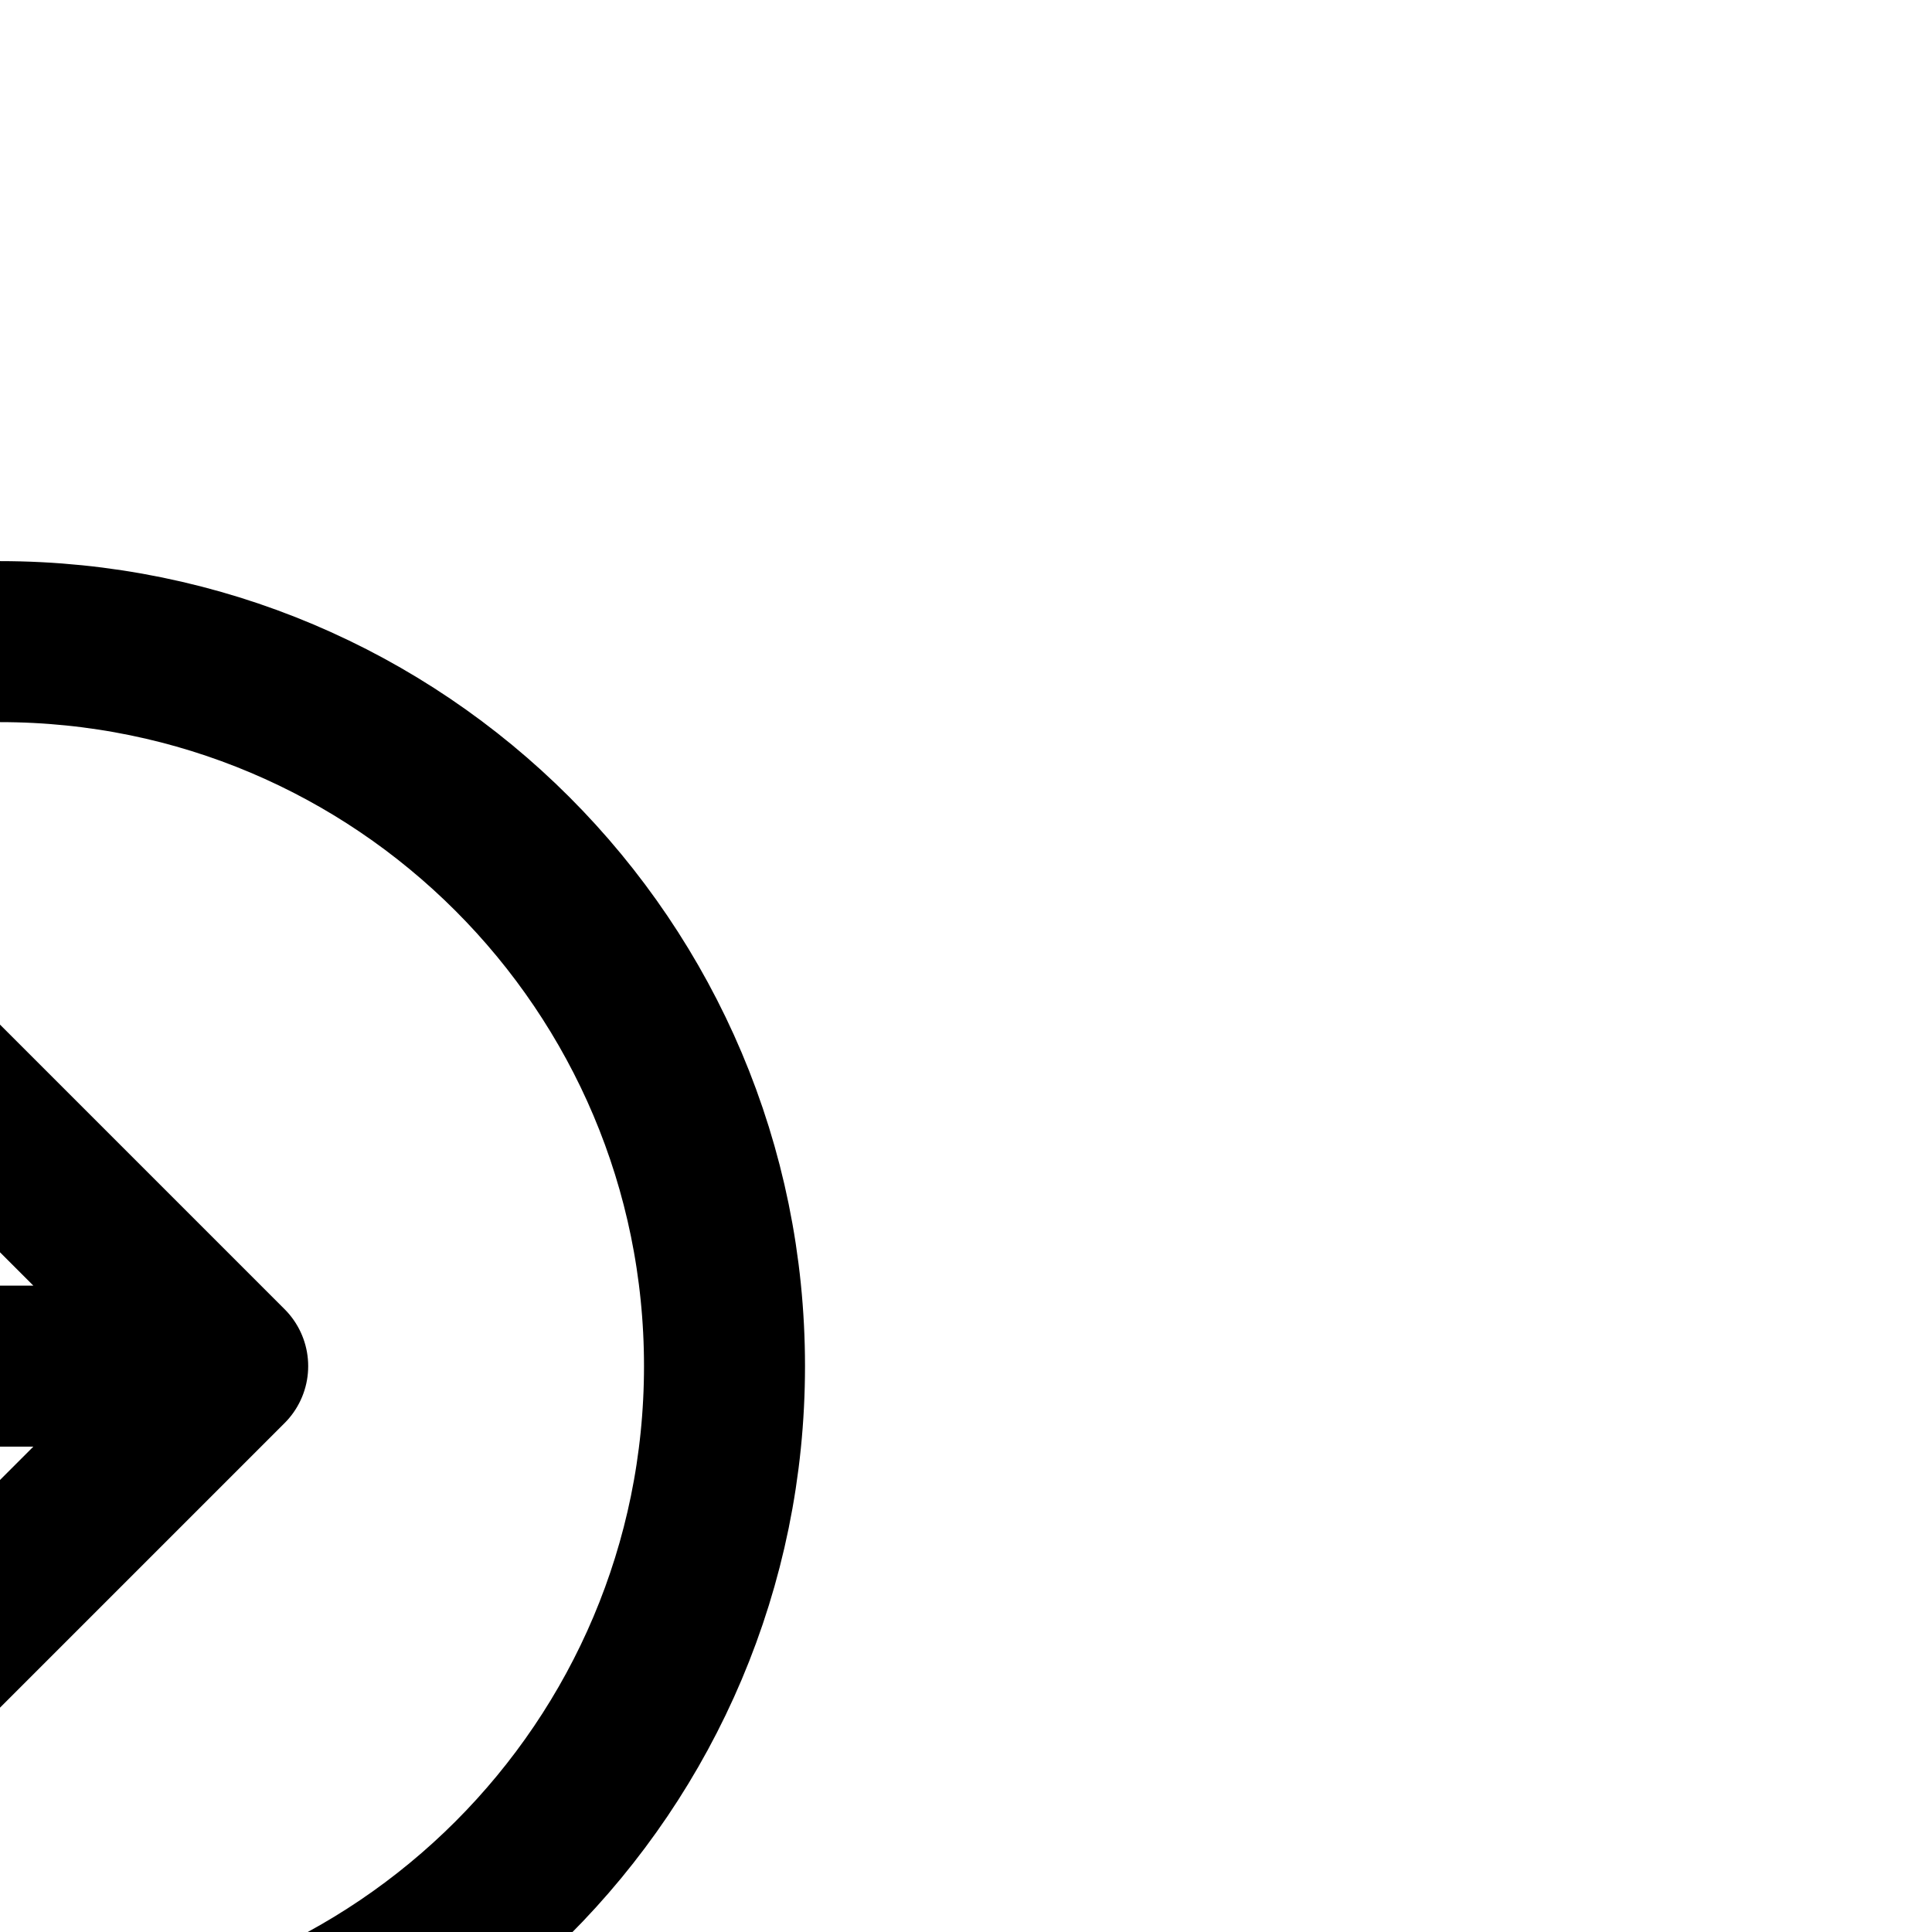 <svg viewBox="0 0 24 24" fill="none" xmlns="http://www.w3.org/2000/svg" transform="rotate(45)"><g id="SVGRepo_bgCarrier" stroke-width="0"></g><g id="SVGRepo_tracerCarrier" stroke-linecap="round" stroke-linejoin="round"></g><g id="SVGRepo_iconCarrier"> <path d="M14 15.657V10M14 10H8.343M14 10L5.636 18.364M10.243 20.828C13.09 21.392 16.157 20.57 18.364 18.364C21.879 14.849 21.879 9.151 18.364 5.636C14.849 2.121 9.151 2.121 5.636 5.636C3.43 7.843 2.608 10.91 3.172 13.757" stroke="#000000" stroke-width="2" stroke-linecap="round" stroke-linejoin="round"></path> </g></svg>

